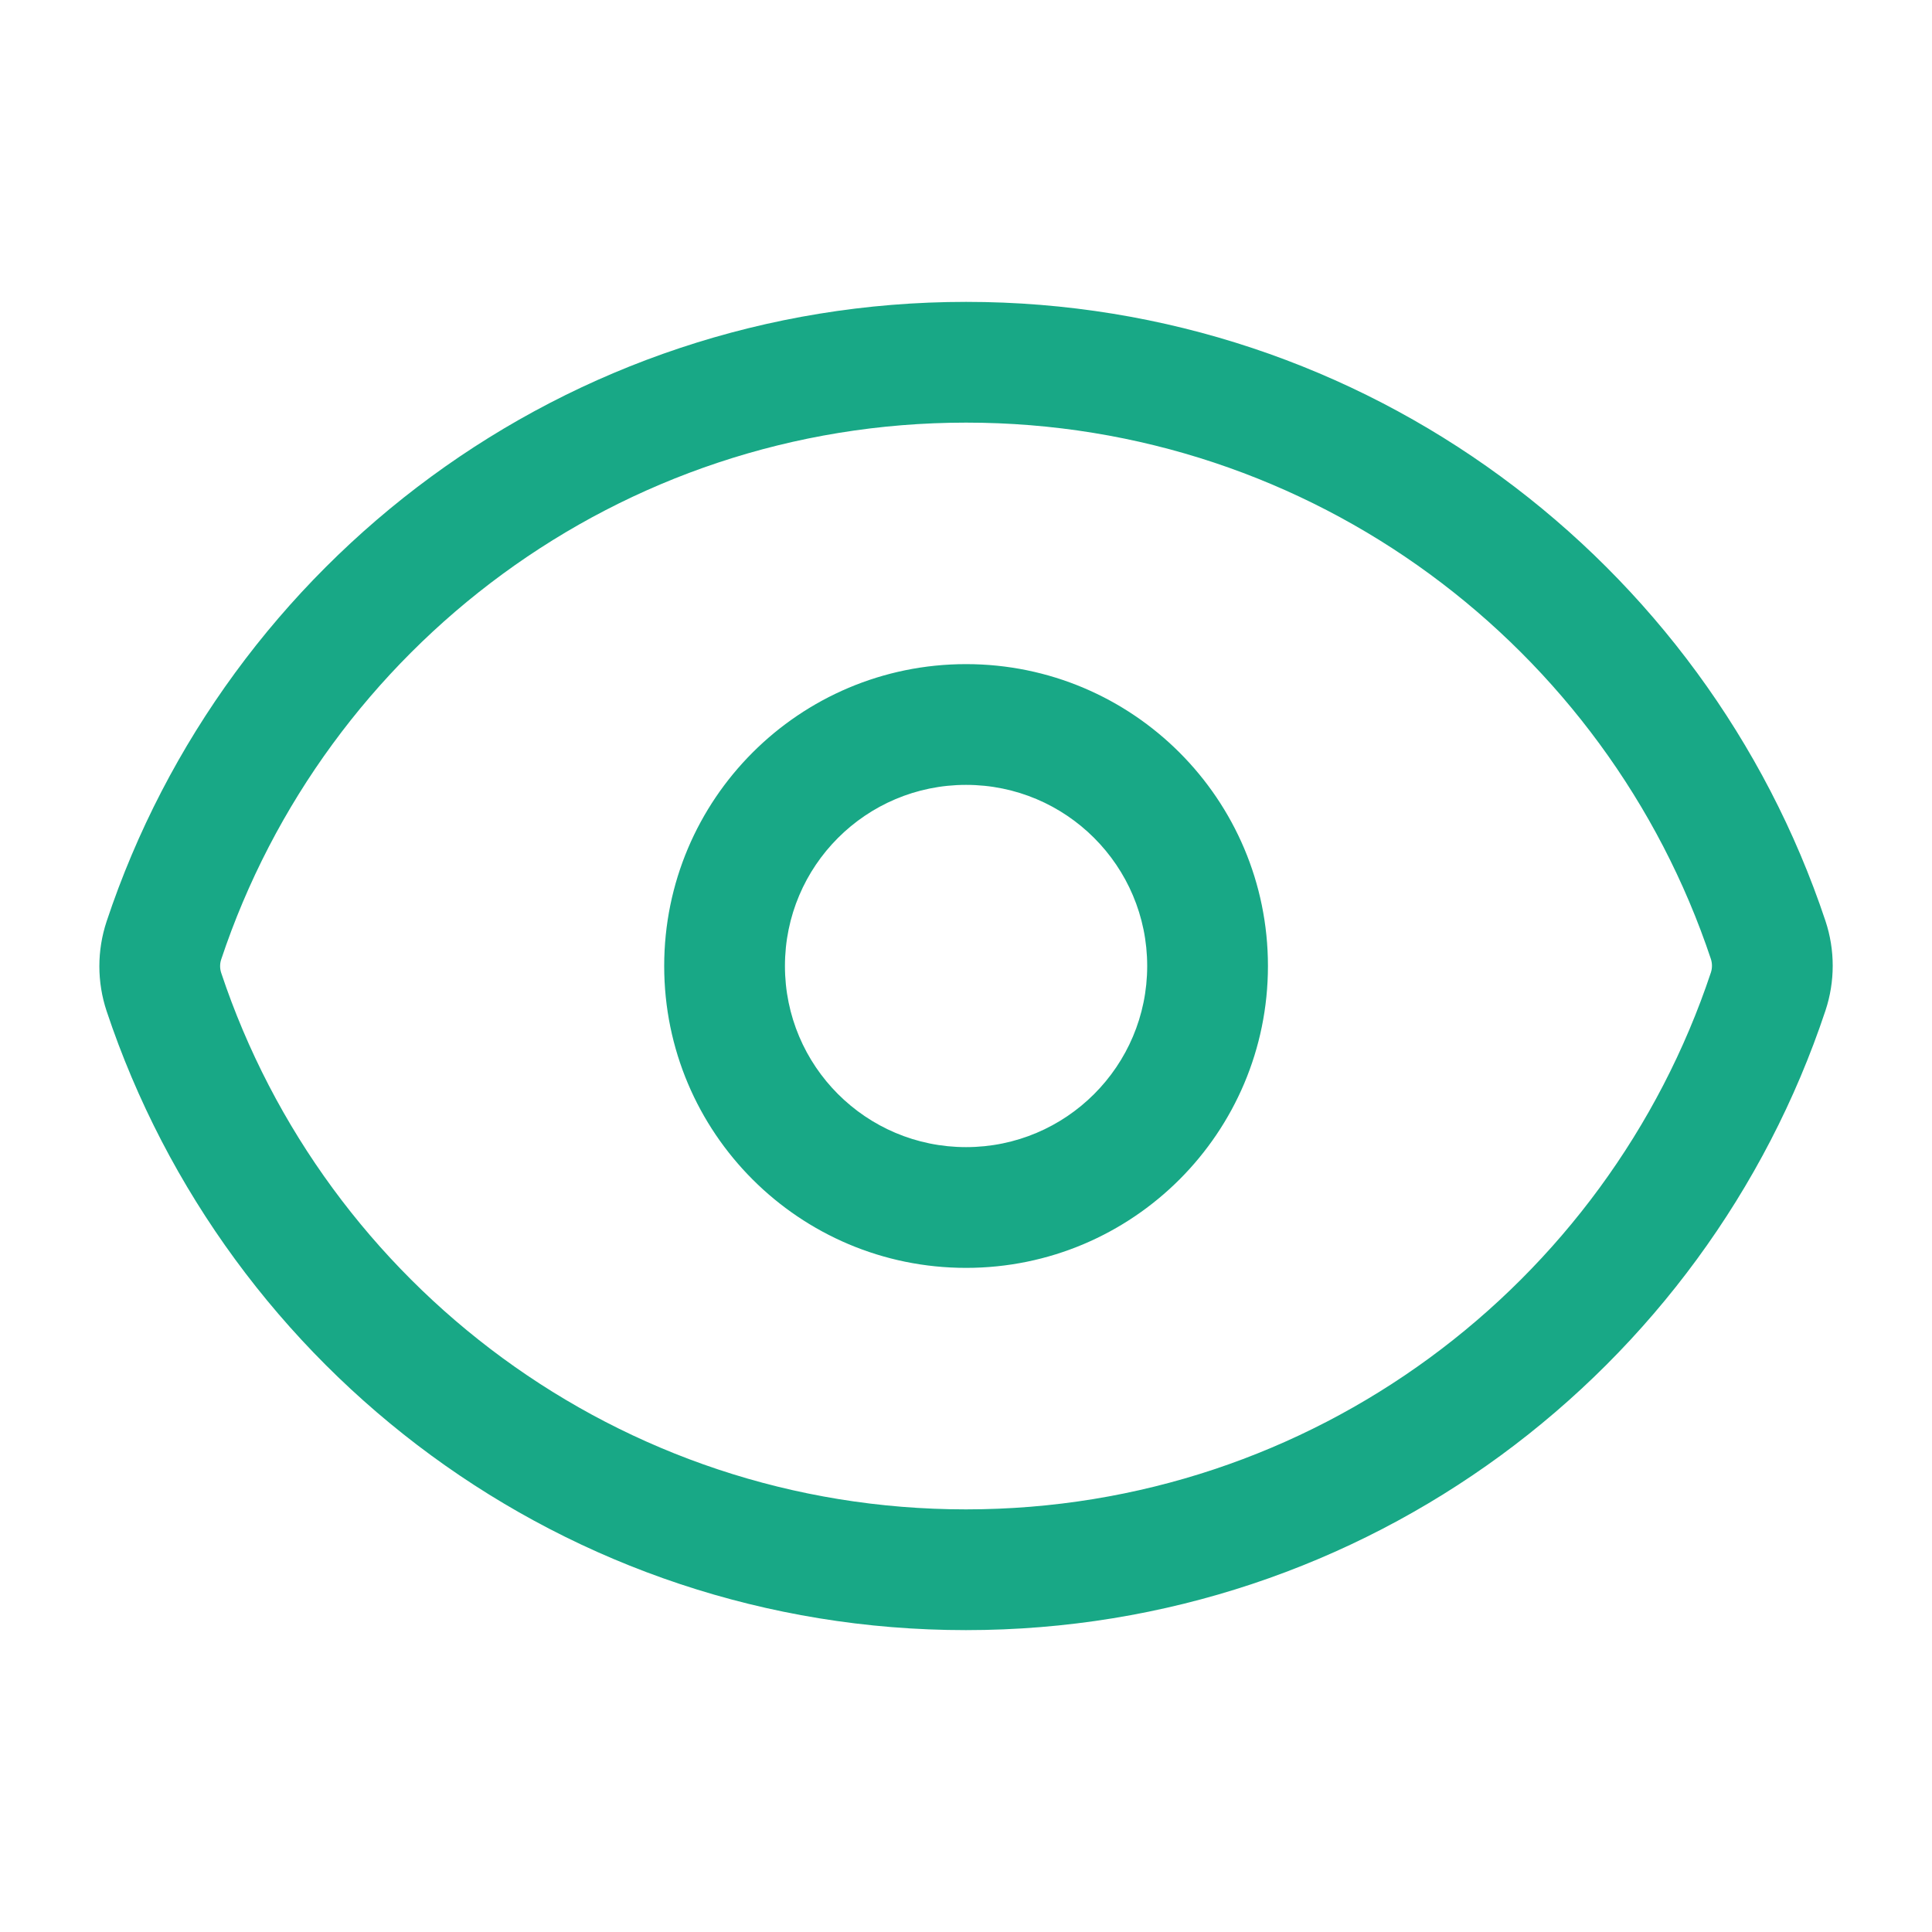 <svg width="28" height="28" viewBox="0 0 28 28" fill="none" xmlns="http://www.w3.org/2000/svg">
<path fill-rule="evenodd" clip-rule="evenodd" d="M14.002 6.125C8.976 6.125 4.71 9.384 3.205 13.907C3.185 13.969 3.185 14.037 3.206 14.1C4.712 18.619 8.977 21.875 13.999 21.875C19.025 21.875 23.291 18.616 24.796 14.093C24.816 14.031 24.816 13.963 24.796 13.9C23.289 9.381 19.025 6.125 14.002 6.125ZM1.545 13.354C3.28 8.138 8.2 4.375 14.002 4.375C19.8 4.375 24.718 8.135 26.456 13.347C26.596 13.768 26.596 14.224 26.456 14.646C24.721 19.862 19.801 23.625 13.999 23.625C8.201 23.625 3.283 19.865 1.545 14.653C1.405 14.232 1.405 13.776 1.545 13.354ZM14.001 11.375C12.551 11.375 11.376 12.55 11.376 14C11.376 15.45 12.551 16.625 14.001 16.625C15.45 16.625 16.626 15.45 16.626 14C16.626 12.55 15.45 11.375 14.001 11.375ZM9.626 14C9.626 11.584 11.584 9.625 14.001 9.625C16.417 9.625 18.376 11.584 18.376 14C18.376 16.416 16.417 18.375 14.001 18.375C11.584 18.375 9.626 16.416 9.626 14Z" fill="#18a886"/>
</svg>
